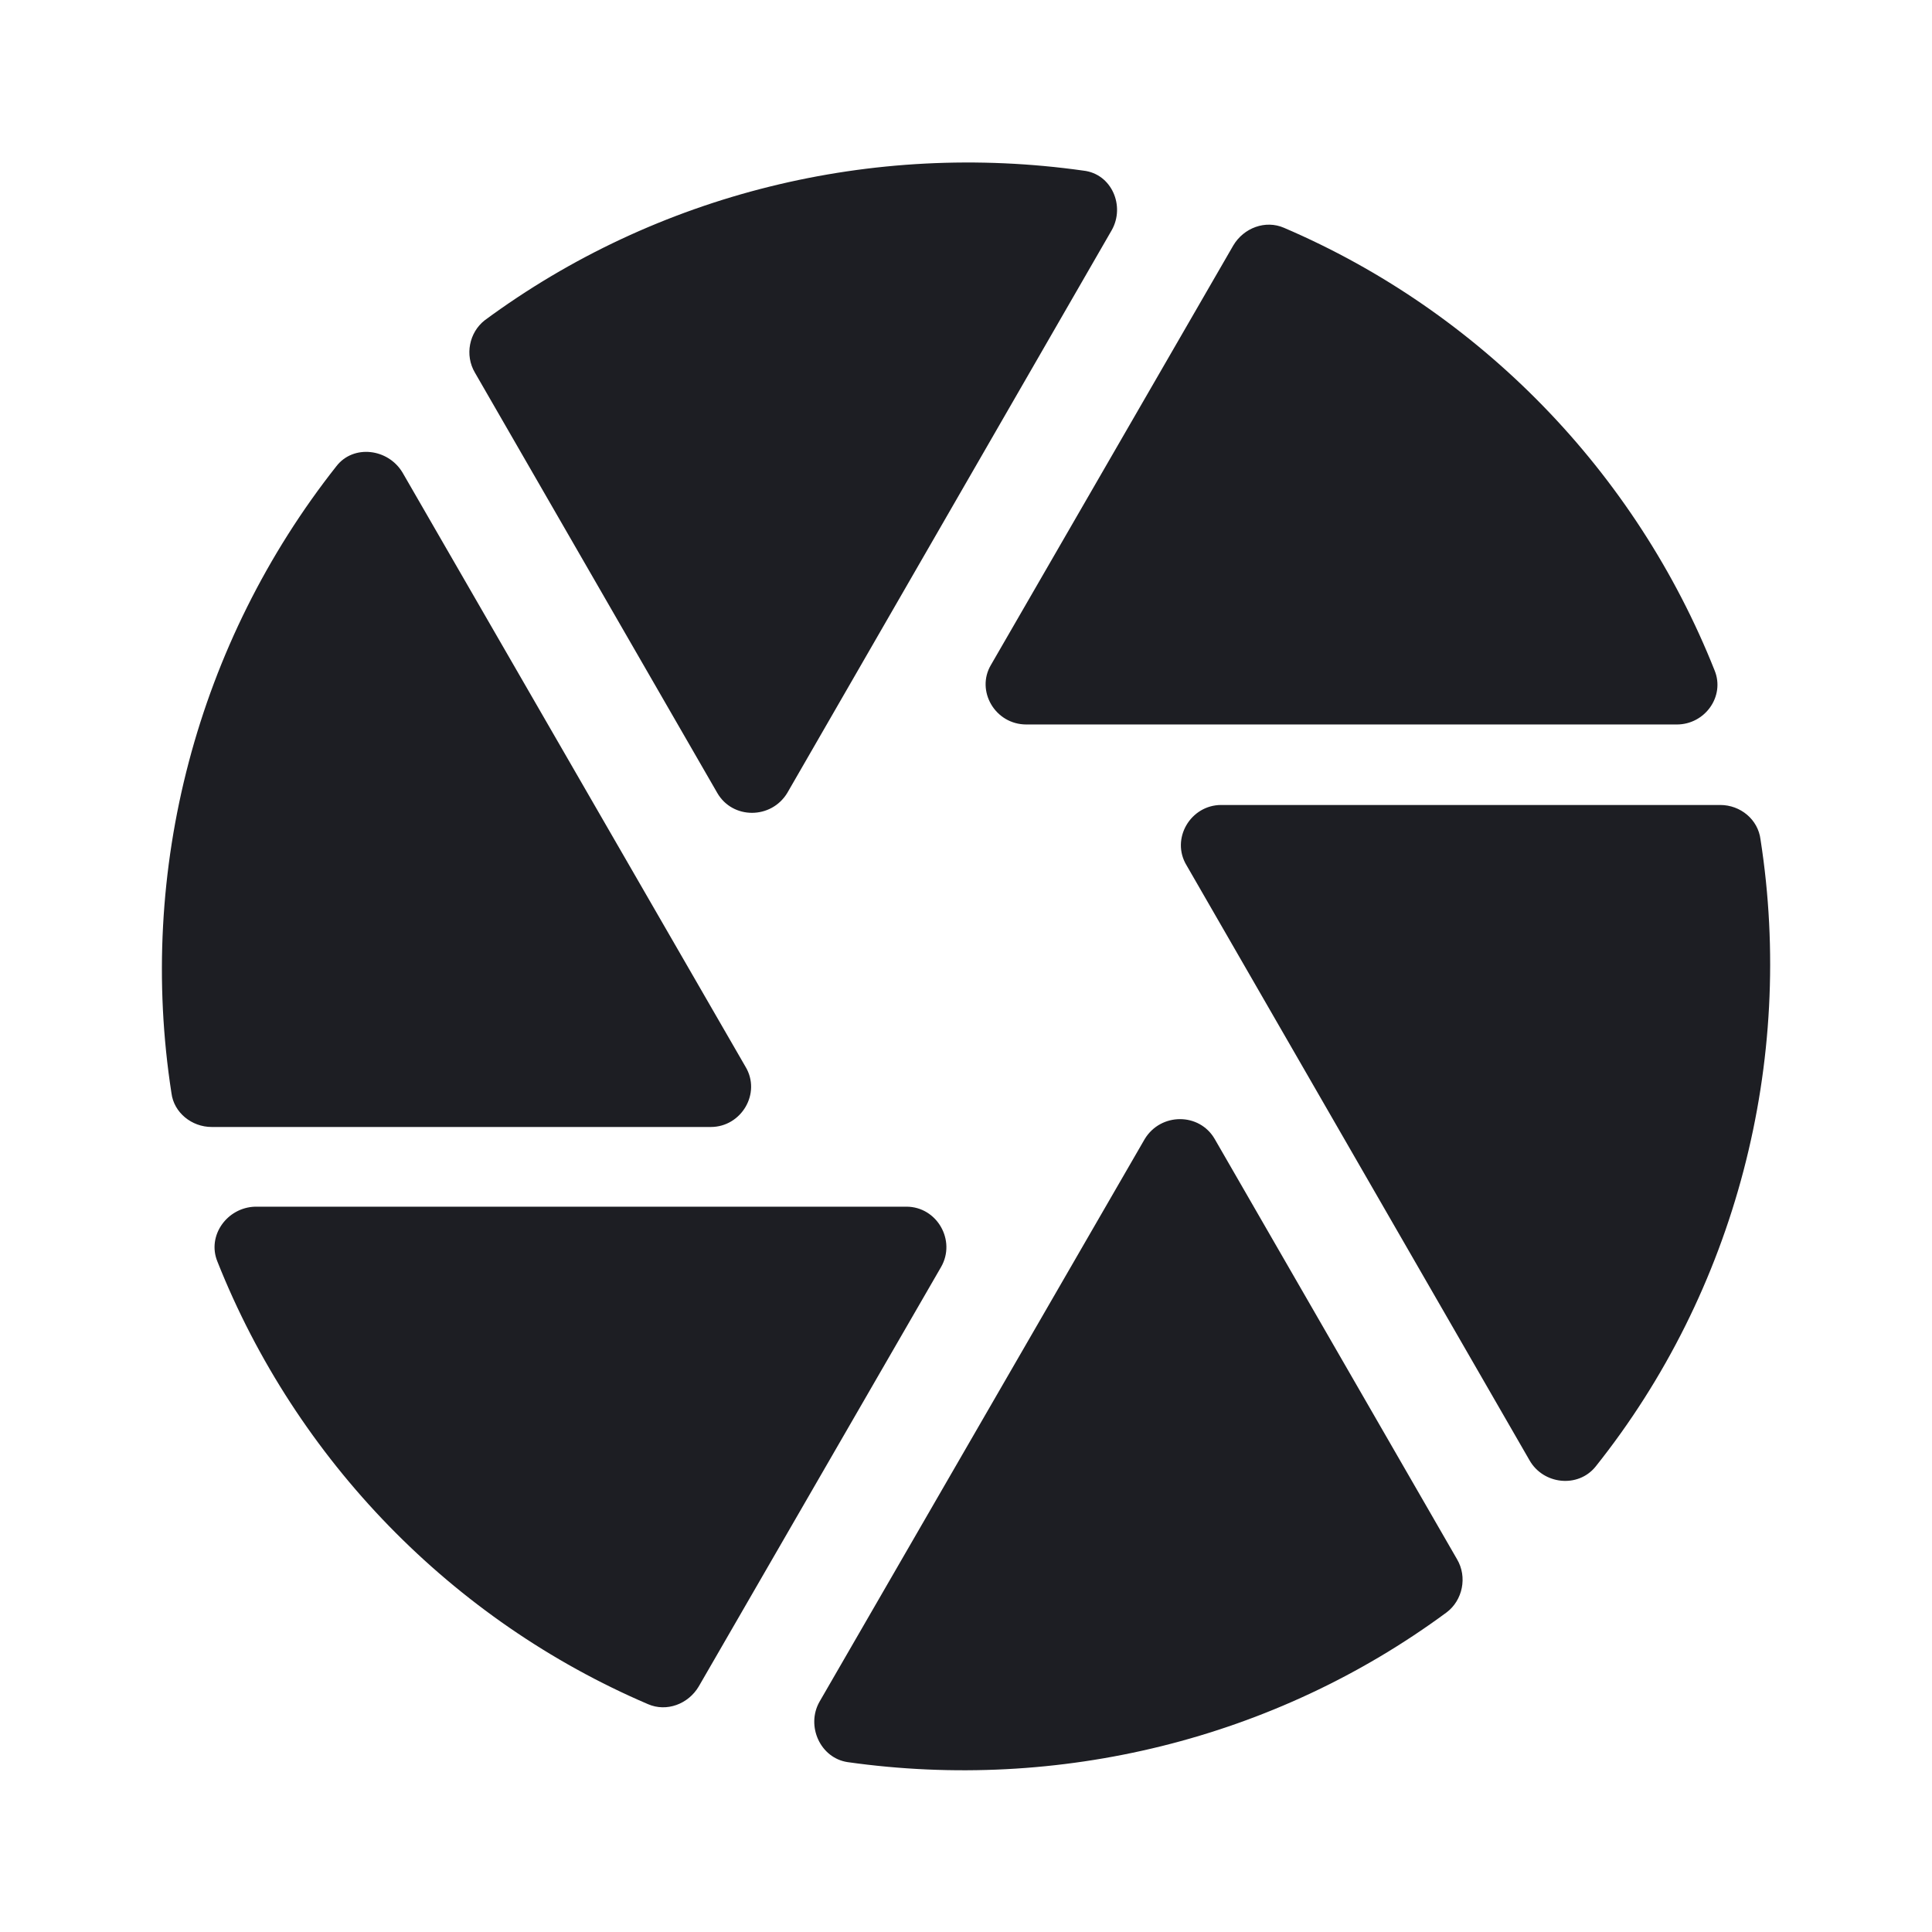 <svg width="1200" height="1200" viewBox="0 0 1200 1200" fill="none" xmlns="http://www.w3.org/2000/svg"><g clip-path="url(#clip0_238_2761)"><path d="M690.5 142.988C699 127.988 690.5 107.988 673 105.988C542 87.488 408 119.988 301 198.988C291.499 206.488 288.5 220.488 295 231.488L445.5 492.488C455 508.99 479 508.99 489 492.488L690.5 142.988ZM1065 416.488C1016 292.988 919 193.488 797.5 141.488C786 136.488 772.5 141.488 766 152.488L615.5 412.988C606 428.988 618 449.988 637.5 449.988H1041.5C1059 449.988 1071.5 432.488 1065 416.488ZM1068.5 499.988H758.5C739.5 499.988 727 520.99 737 537.49L950 906.99C958.5 921.99 980 924.49 991 910.99C1078 801.99 1115 659.49 1093.5 521.49C1092 508.99 1081 499.988 1068.5 499.988ZM209 289.488C122.5 398.988 84.999 540.49 106.499 678.99C107.999 690.99 118.999 699.99 131.499 699.99H441.5C460.499 699.99 472.999 678.99 463 662.49L250 293.488C240.999 278.488 219.5 275.988 209 289.488ZM135 783.49C184 906.99 280.999 1006.49 402.499 1058.49C414 1063.49 427.499 1058.49 434 1047.49L584.5 786.99C594 770.49 582 749.49 563 749.49H158.499C141 749.99 128.5 767.49 135 783.49ZM526.5 1094.49C657.5 1112.99 791.5 1080.49 898.5 1001.49C908.5 993.99 911.5 979.49 905 968.49L754.5 707.49C745 690.99 721 690.99 711 707.49L509 1056.99C500.5 1071.99 509.5 1091.99 526.5 1094.49Z" fill="#1D1E23"/></g><defs><clipPath id="clip0_238_2761"><path width="24" fill="white" d="M0 0H1200V1200H0V0z"/></clipPath></defs></svg>